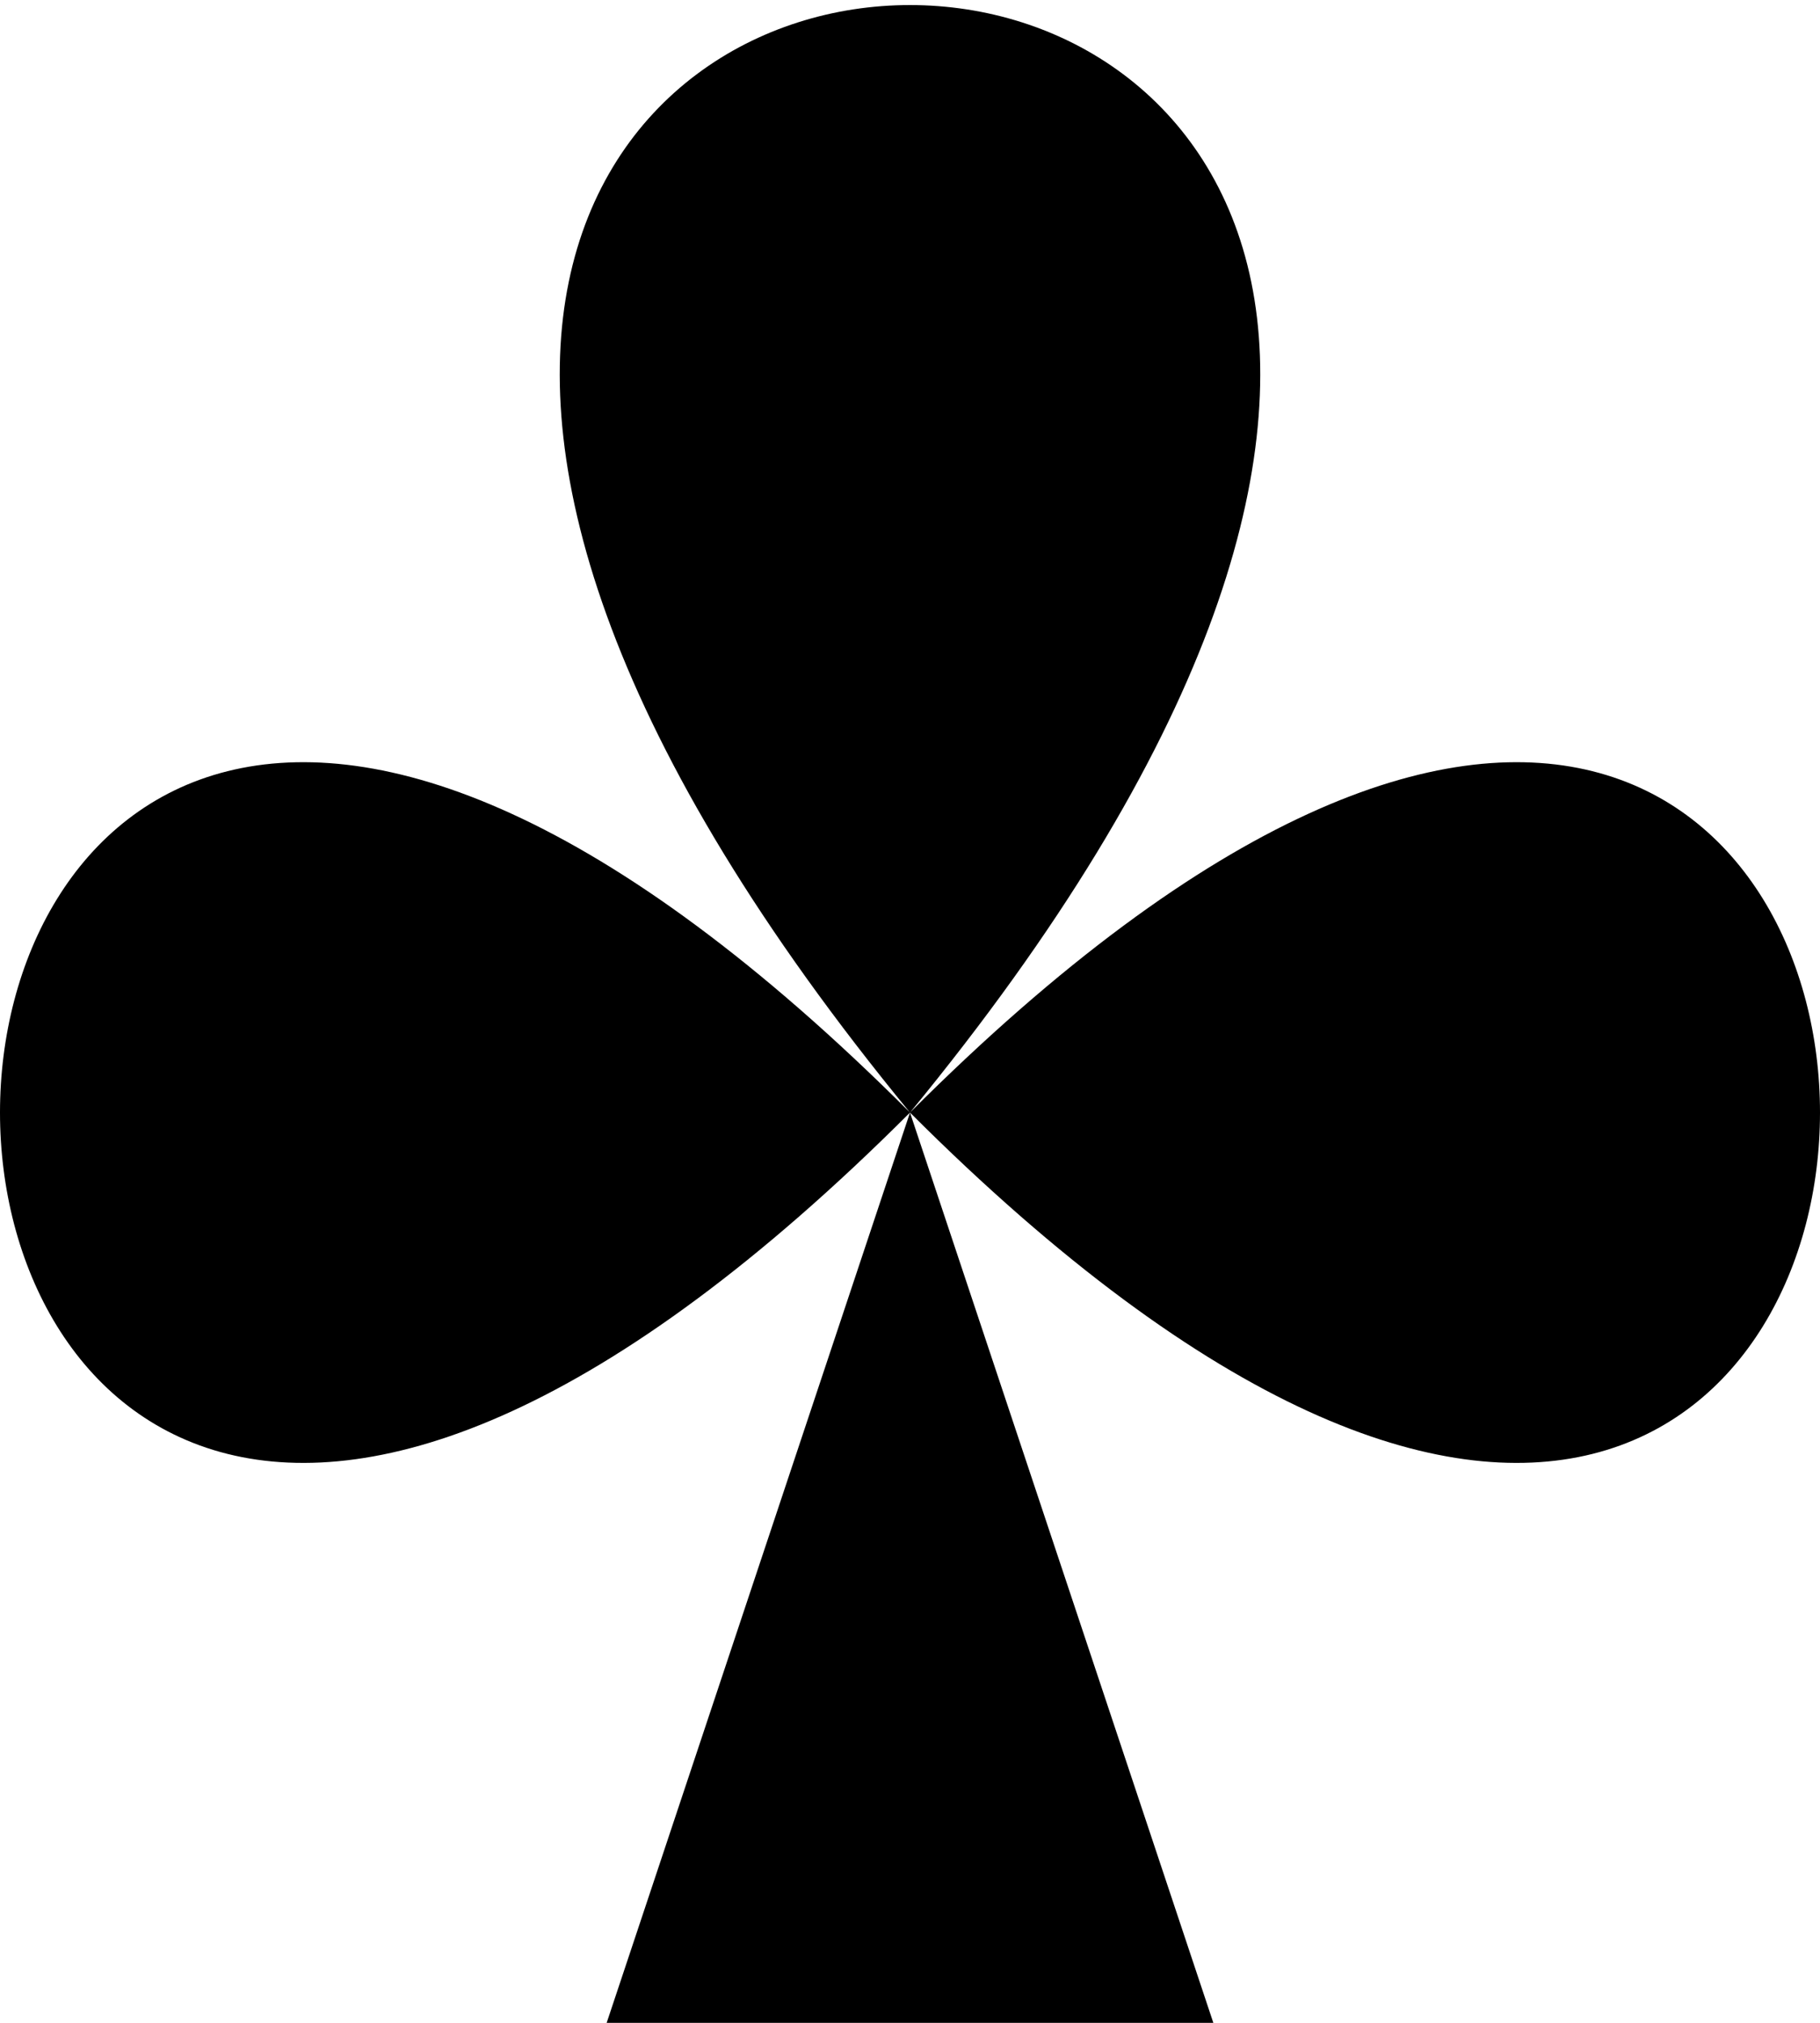 <svg viewBox="0 0 90 100" xmlns="http://www.w3.org/2000/svg">
  <path d="M 45 55 C -15 -18, 105 -18, 45 55 Z M 45 55 C -15 -5, -15 115, 45 55 Z M 45 55 C 105 -5, 105 115, 45 55 Z M 30 100  L 60 100 L45 55  L30 100 Z"/>
</svg>
